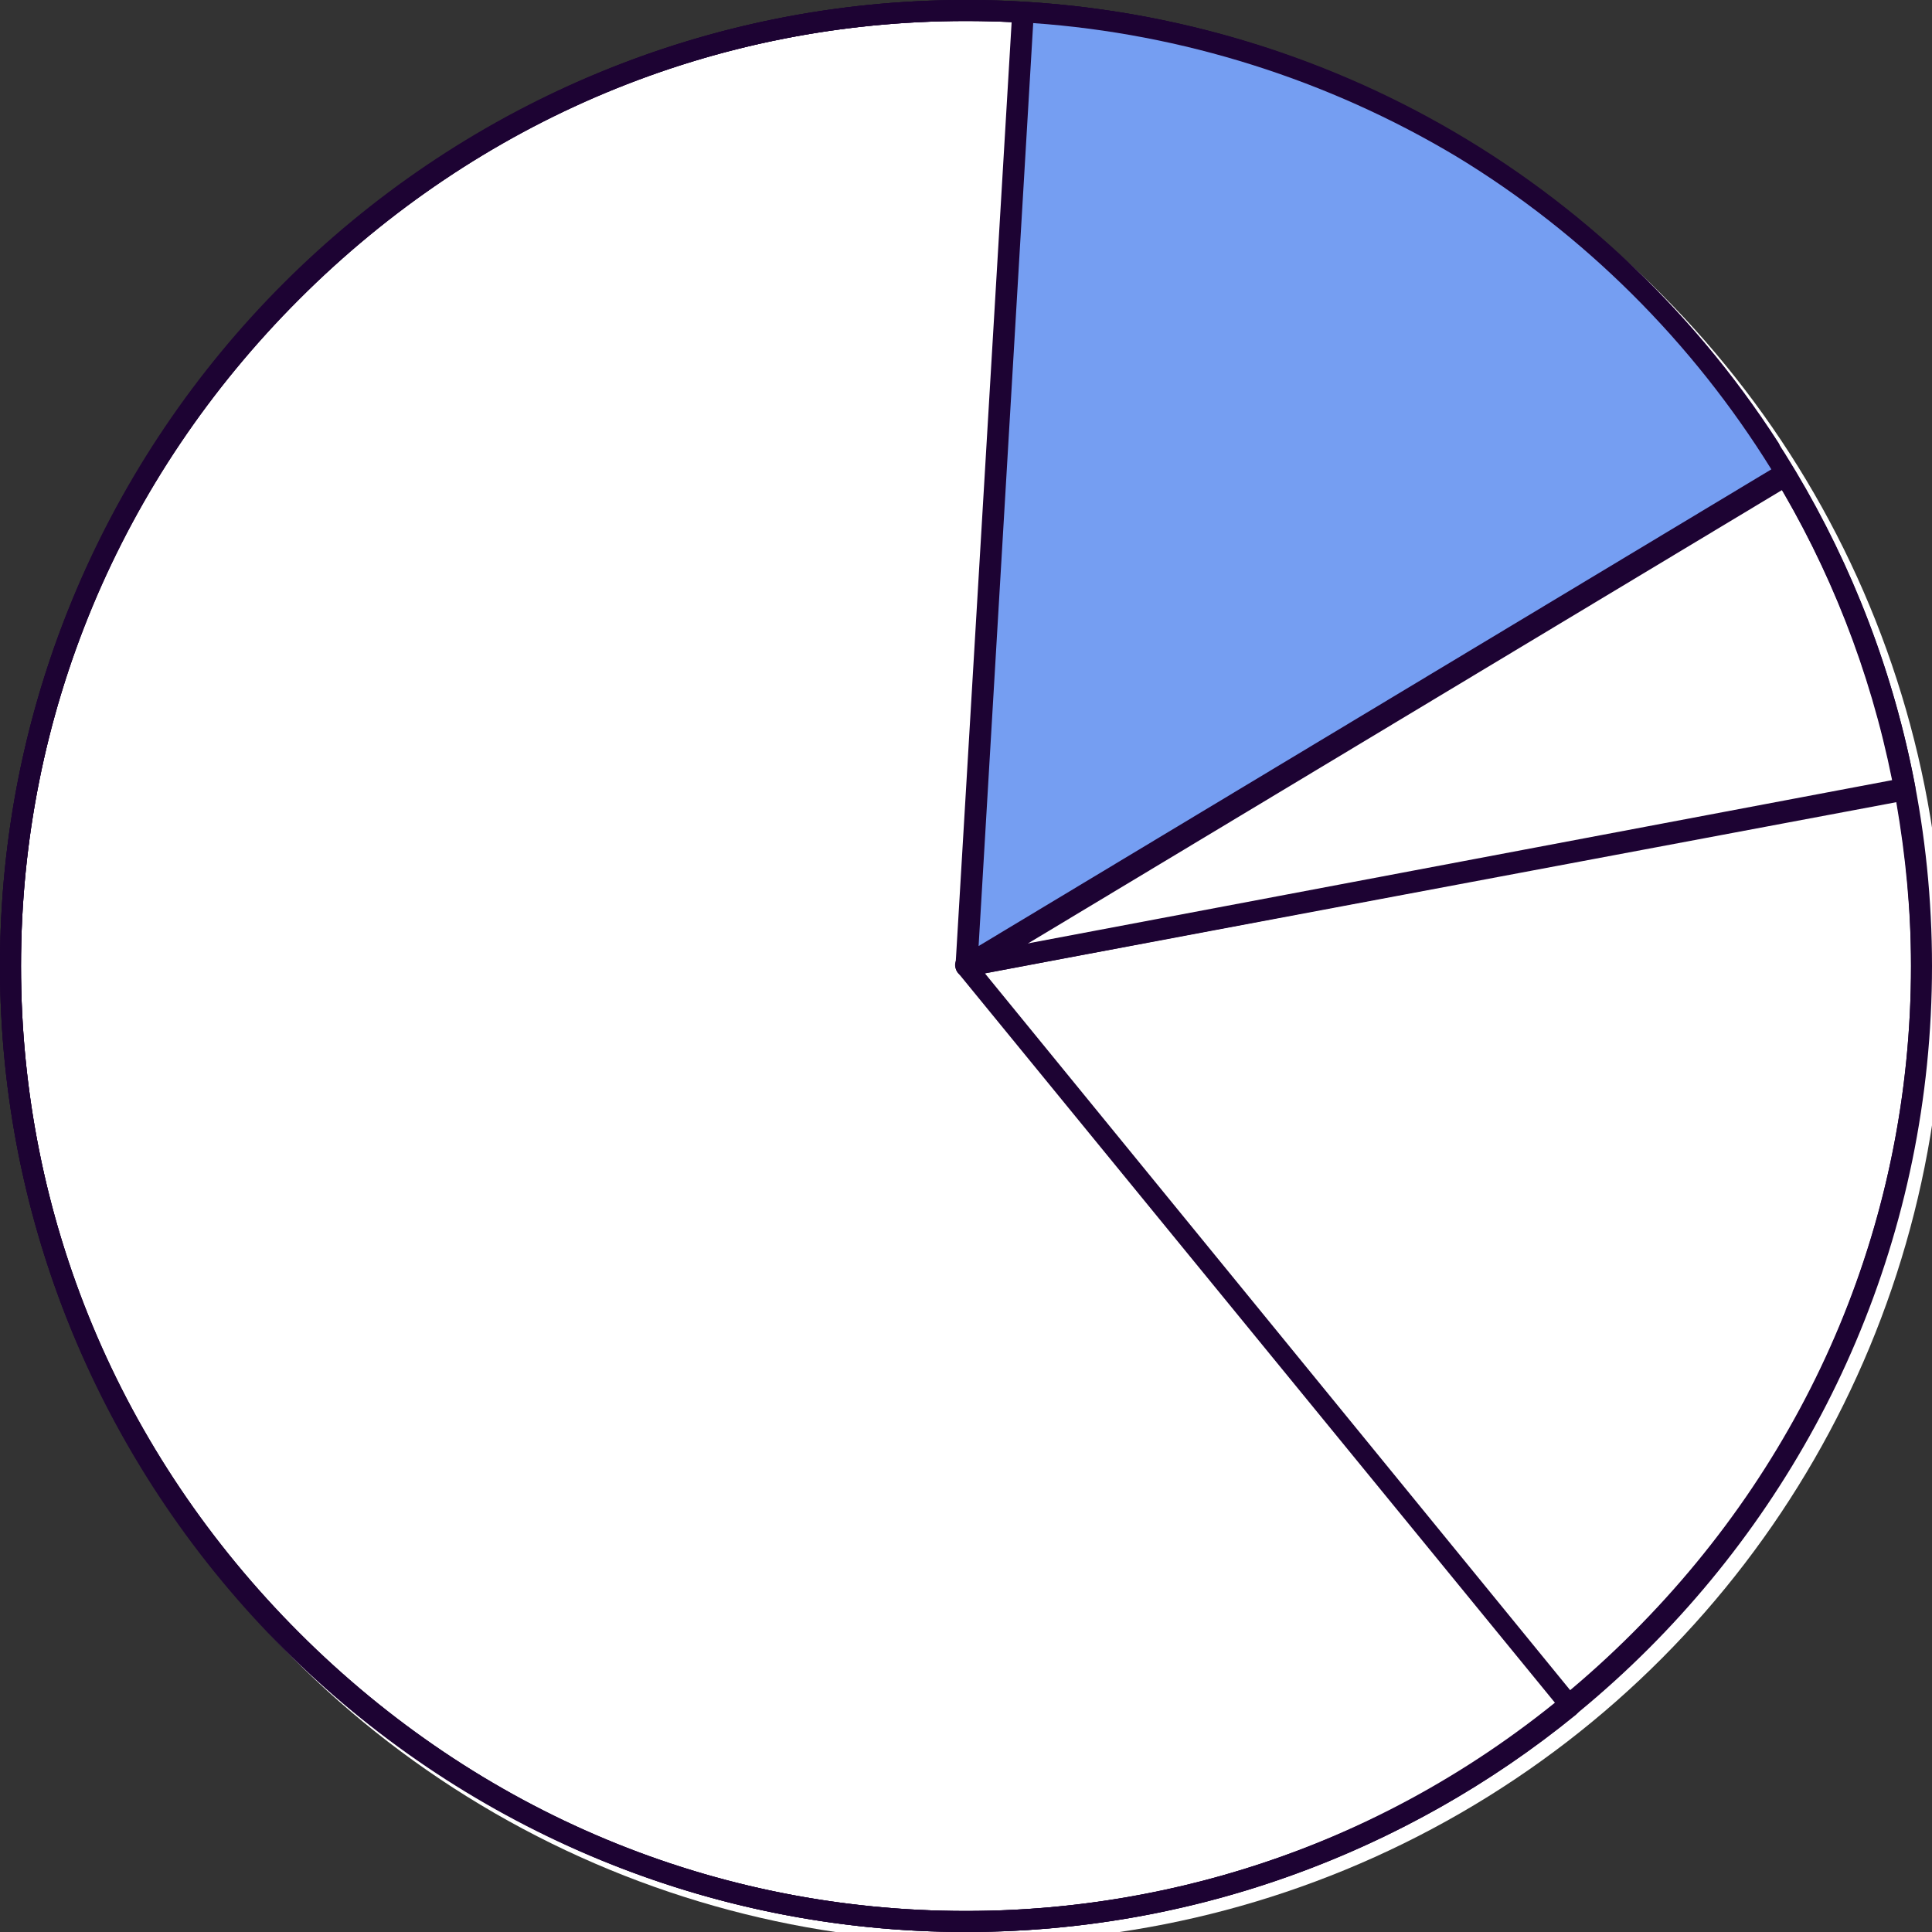 <?xml version="1.0" encoding="utf-8"?>
<!-- Generator: Adobe Illustrator 27.2.0, SVG Export Plug-In . SVG Version: 6.00 Build 0)  -->
<svg version="1.1" id="Layer_1" xmlns="http://www.w3.org/2000/svg" xmlns:xlink="http://www.w3.org/1999/xlink" x="0px" y="0px"
	 viewBox="0 0 184 184" style="enable-background:new 0 0 184 184;" xml:space="preserve">
<rect x="0" y="0" width="184" height="184" fill="#333333" stroke="none"/>
<style type="text/css">
	.st0{fill:#FFFFFF;}
	.st1{fill:#1D0333;}
	.st2{fill:#759EF2;}
</style>
<circle class="st0" cx="93.1" cy="93" r="92"/>
<path class="st1" d="M92,184c-50.7,0-92-41.3-92-92S41.3,0,92,0s92,41.3,92,92S142.7,184,92,184z M92,2C42.4,2,2,42.4,2,92
	s40.4,90,90,90s90-40.4,90-90S141.6,2,92,2z"/>
<path class="st1" d="M92,184c-24.4,0-47.5-9.6-64.9-27.1C9.6,139.5,0,116.4,0,92s9.6-47.5,27.1-64.9C44.5,9.6,67.6,0,92,0
	c44.2,0,82.2,31.5,90.4,74.9c0.1,0.5-0.3,1.1-0.8,1.2L93.8,92.7l56.5,69.2c0.2,0.2,0.2,0.5,0.2,0.7c0,0.3-0.2,0.5-0.4,0.7
	C133.8,176.6,113.2,184,92,184z M92,2c-23.9,0-46.4,9.4-63.5,26.5C11.4,45.6,2,68.1,2,92s9.4,46.4,26.5,63.5
	C45.6,172.6,68.1,182,92,182c20.4,0,40.3-7,56.2-19.7L91.2,92.6c-0.2-0.3-0.3-0.6-0.2-1c0.1-0.3,0.4-0.6,0.8-0.6l88.4-16.7
	C171.8,32.4,134.9,2,92,2L92,2z"/>
<path class="st1" d="M92,184c-24.4,0-47.5-9.6-64.9-27.1C9.6,139.5,0,116.4,0,92s9.6-47.5,27.1-64.9C44.5,9.6,67.6,0,92,0
	c31.4,0,60.4,15.8,77.4,42.2c0.3,0.5,0.2,1.1-0.3,1.4L96.8,90.1l84.4-15.8c0.3,0,0.5,0,0.7,0.2s0.4,0.4,0.4,0.6
	c1,5.6,1.6,11.2,1.6,16.9c0,24.4-9.6,47.5-27.1,64.9C139.5,174.4,116.4,184,92,184L92,184z M92,2c-23.9,0-46.4,9.4-63.5,26.5
	C11.4,45.6,2,68.1,2,92s9.4,46.4,26.5,63.5C45.6,172.6,68.1,182,92,182s46.4-9.4,63.5-26.5C172.6,138.4,182,115.9,182,92
	c0-5.2-0.5-10.4-1.4-15.6L92.2,93c-0.5,0.1-0.9-0.2-1.1-0.6s0-1,0.4-1.2l75.7-48.7C150.4,17.1,122.4,2,92,2L92,2z"/>
<path class="st2" d="M92,92l5.4-90.8c14.8,0.9,29.1,5.3,41.7,13s23.2,18.3,30.9,31L92,92z"/>
<path class="st1" d="M92,93c-0.2,0-0.4,0-0.5-0.1c-0.3-0.2-0.5-0.5-0.5-0.9l5.4-90.8c0-0.6,0.5-1,1.1-0.9
	c14.9,0.9,29.5,5.4,42.2,13.2c12.7,7.7,23.5,18.5,31.2,31.3c0.1,0.2,0.2,0.5,0.1,0.8s-0.2,0.5-0.5,0.6l-78,46.9
	C92.4,93,92.2,93,92,93L92,93z M98.4,2.2l-5.2,87.9l75.5-45.4c-7.5-12.1-17.8-22.4-30-29.8C126.5,7.6,112.6,3.2,98.4,2.2L98.4,2.2z"
	/>
</svg>
